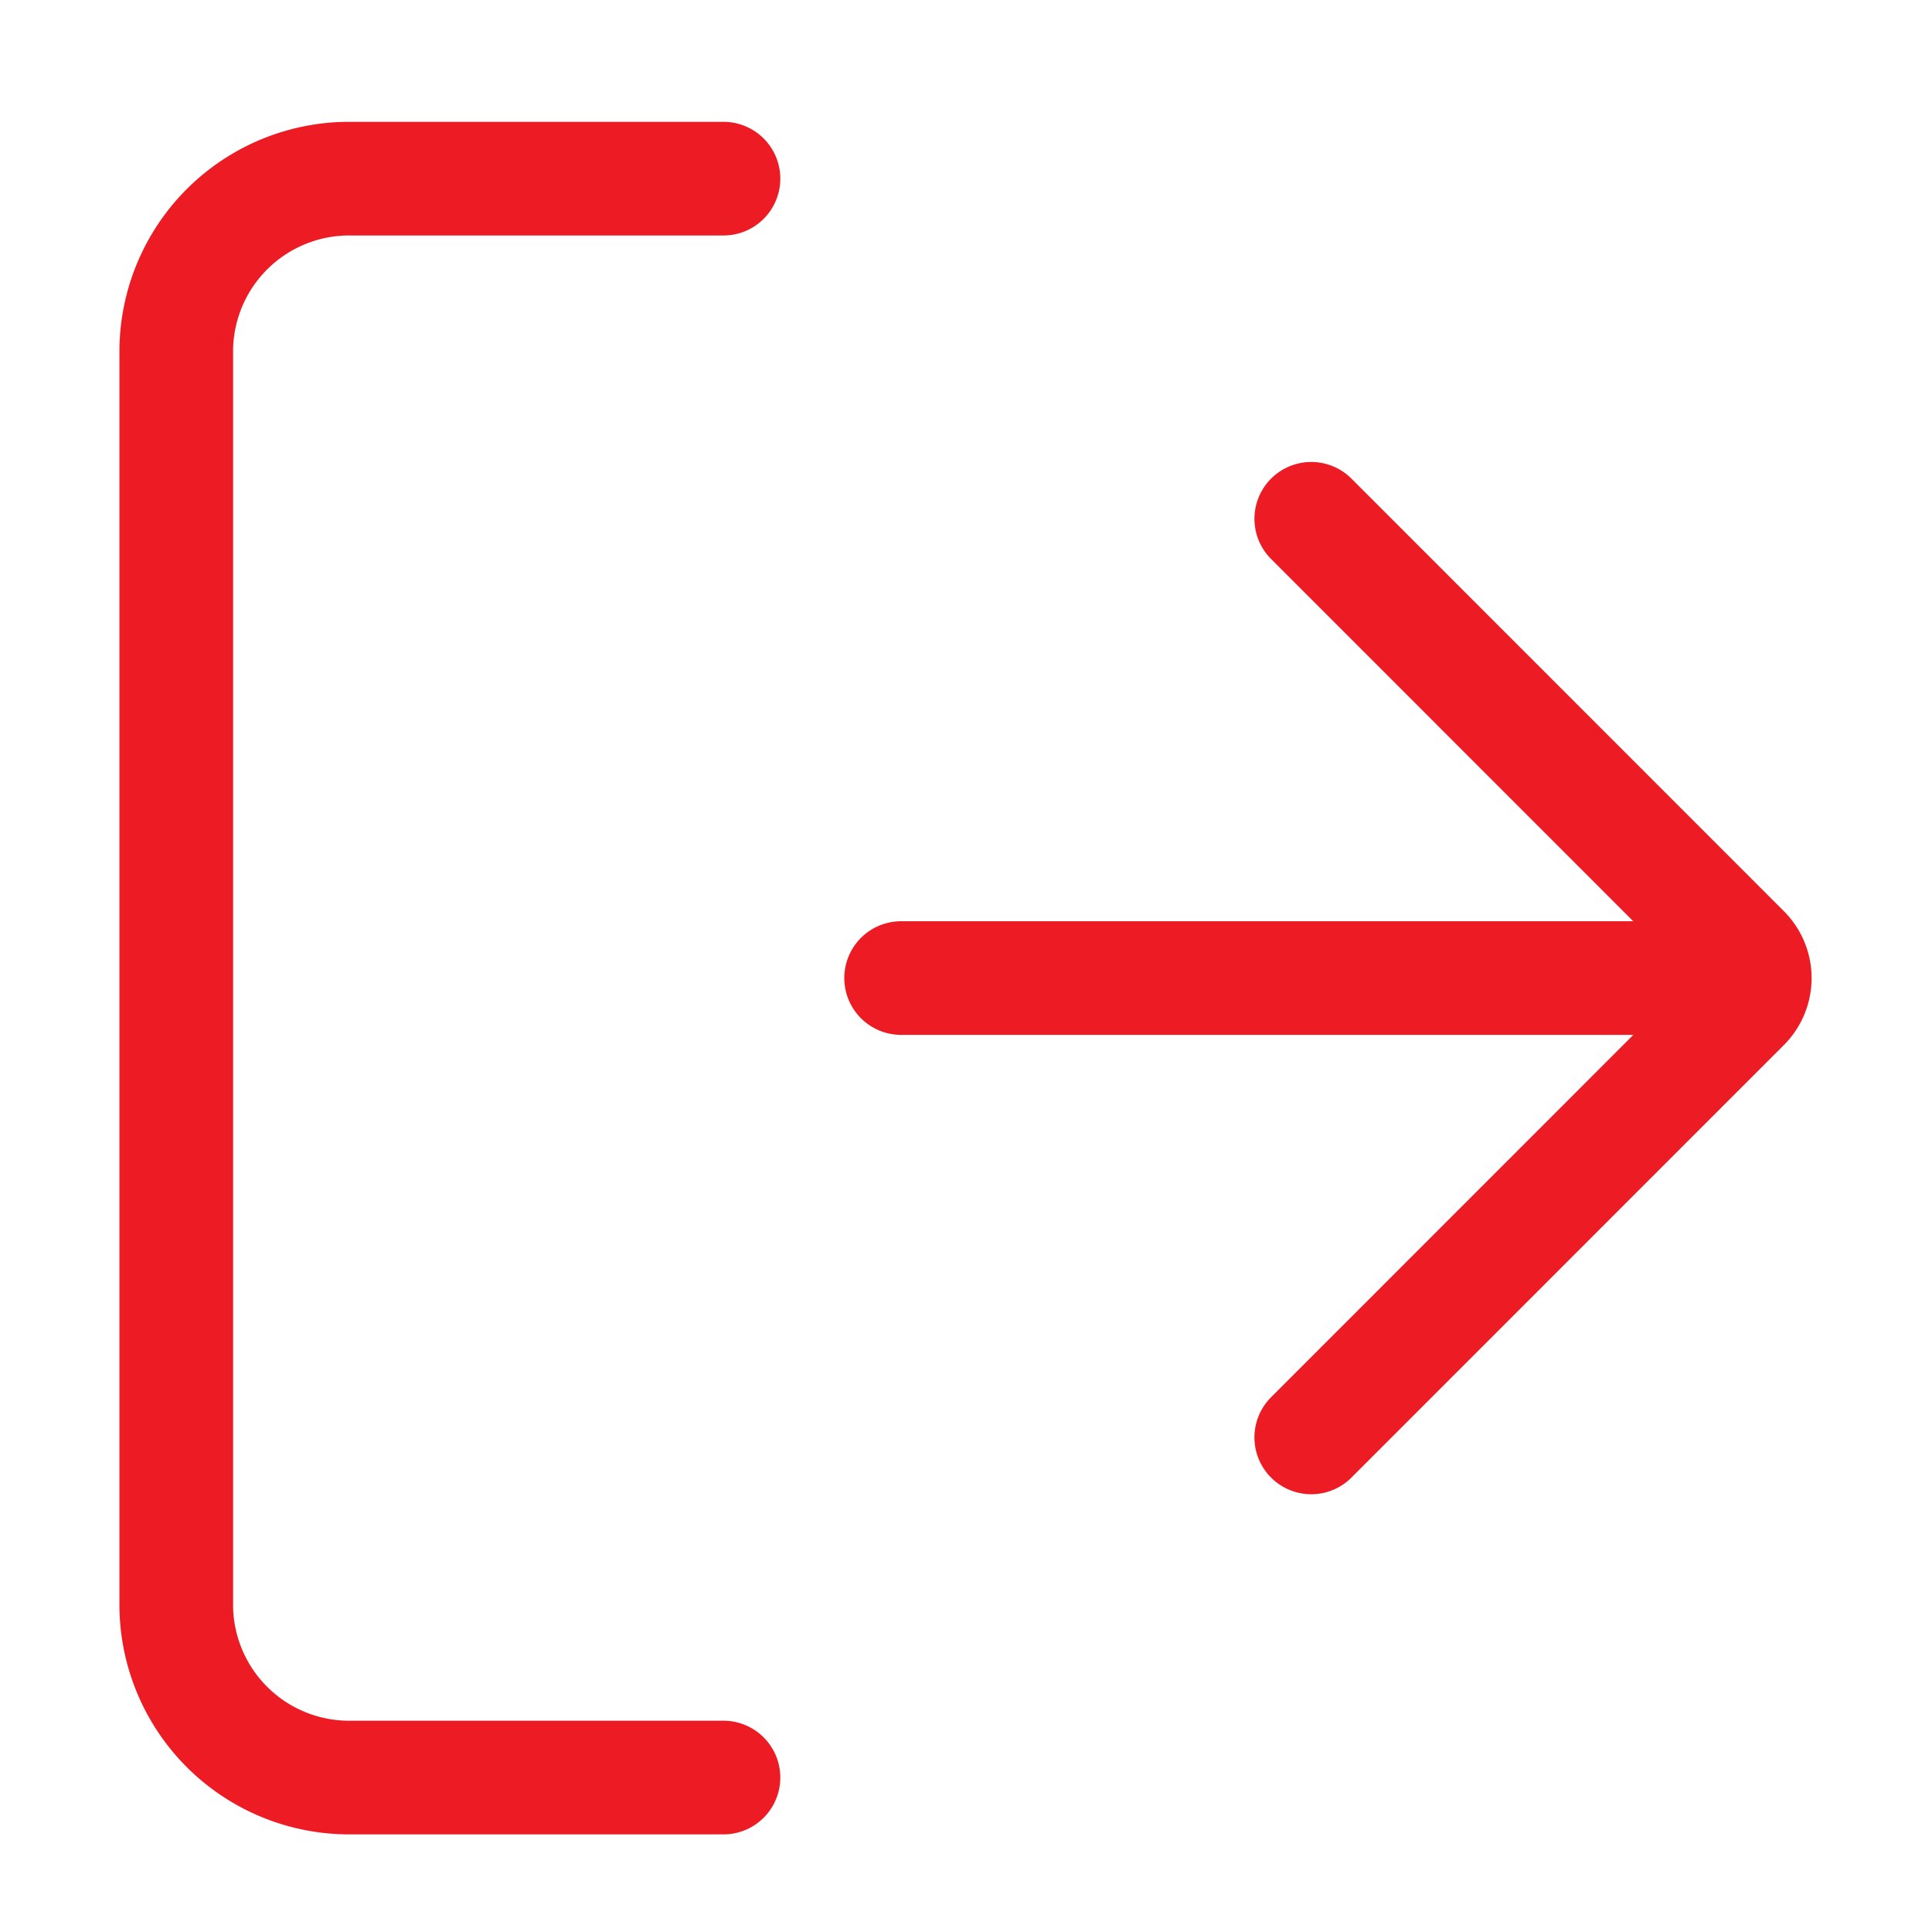 <svg id="icon_logout" xmlns="http://www.w3.org/2000/svg" width="17" height="17" viewBox="0 0 17 17">
  <g id="사각형_1740" data-name="사각형 1740" fill="#fff" stroke="#ed1c24" stroke-width="1" opacity="0">
    <rect width="17" height="17" stroke="none"/>
    <rect x="0.5" y="0.5" width="16" height="16" fill="none"/>
  </g>
  <g id="그룹_4589" data-name="그룹 4589" transform="translate(-756.789 -1951.704)">
    <g id="그룹_4589-2" data-name="그룹 4589" transform="translate(764.718 1956.269)">
      <path id="패스_5280" data-name="패스 5280" d="M809.76,1968.451l3.806,3.807a.333.333,0,0,1,0,.469l-3.806,3.807" transform="translate(-806.151 -1968.451)" fill="none" stroke="#ed1c24" stroke-linecap="round" stroke-linejoin="round" stroke-width="1"/>
      <path id="패스_9307" data-name="패스 9307" d="M3,0h7.12" transform="translate(-3 4.041)" fill="none" stroke="#ed1c24" stroke-linecap="round" stroke-width="1"/>
    </g>
    <path id="패스_5281" data-name="패스 5281" d="M762.353,1966.532h-3.281a1.522,1.522,0,0,1-1.534-1.5v-11.069a1.522,1.522,0,0,1,1.534-1.5h3.281" transform="translate(0.802 0.813)" fill="none" stroke="#ed1c24" stroke-linecap="round" stroke-linejoin="round" stroke-width="1"/>
  </g>
</svg>
